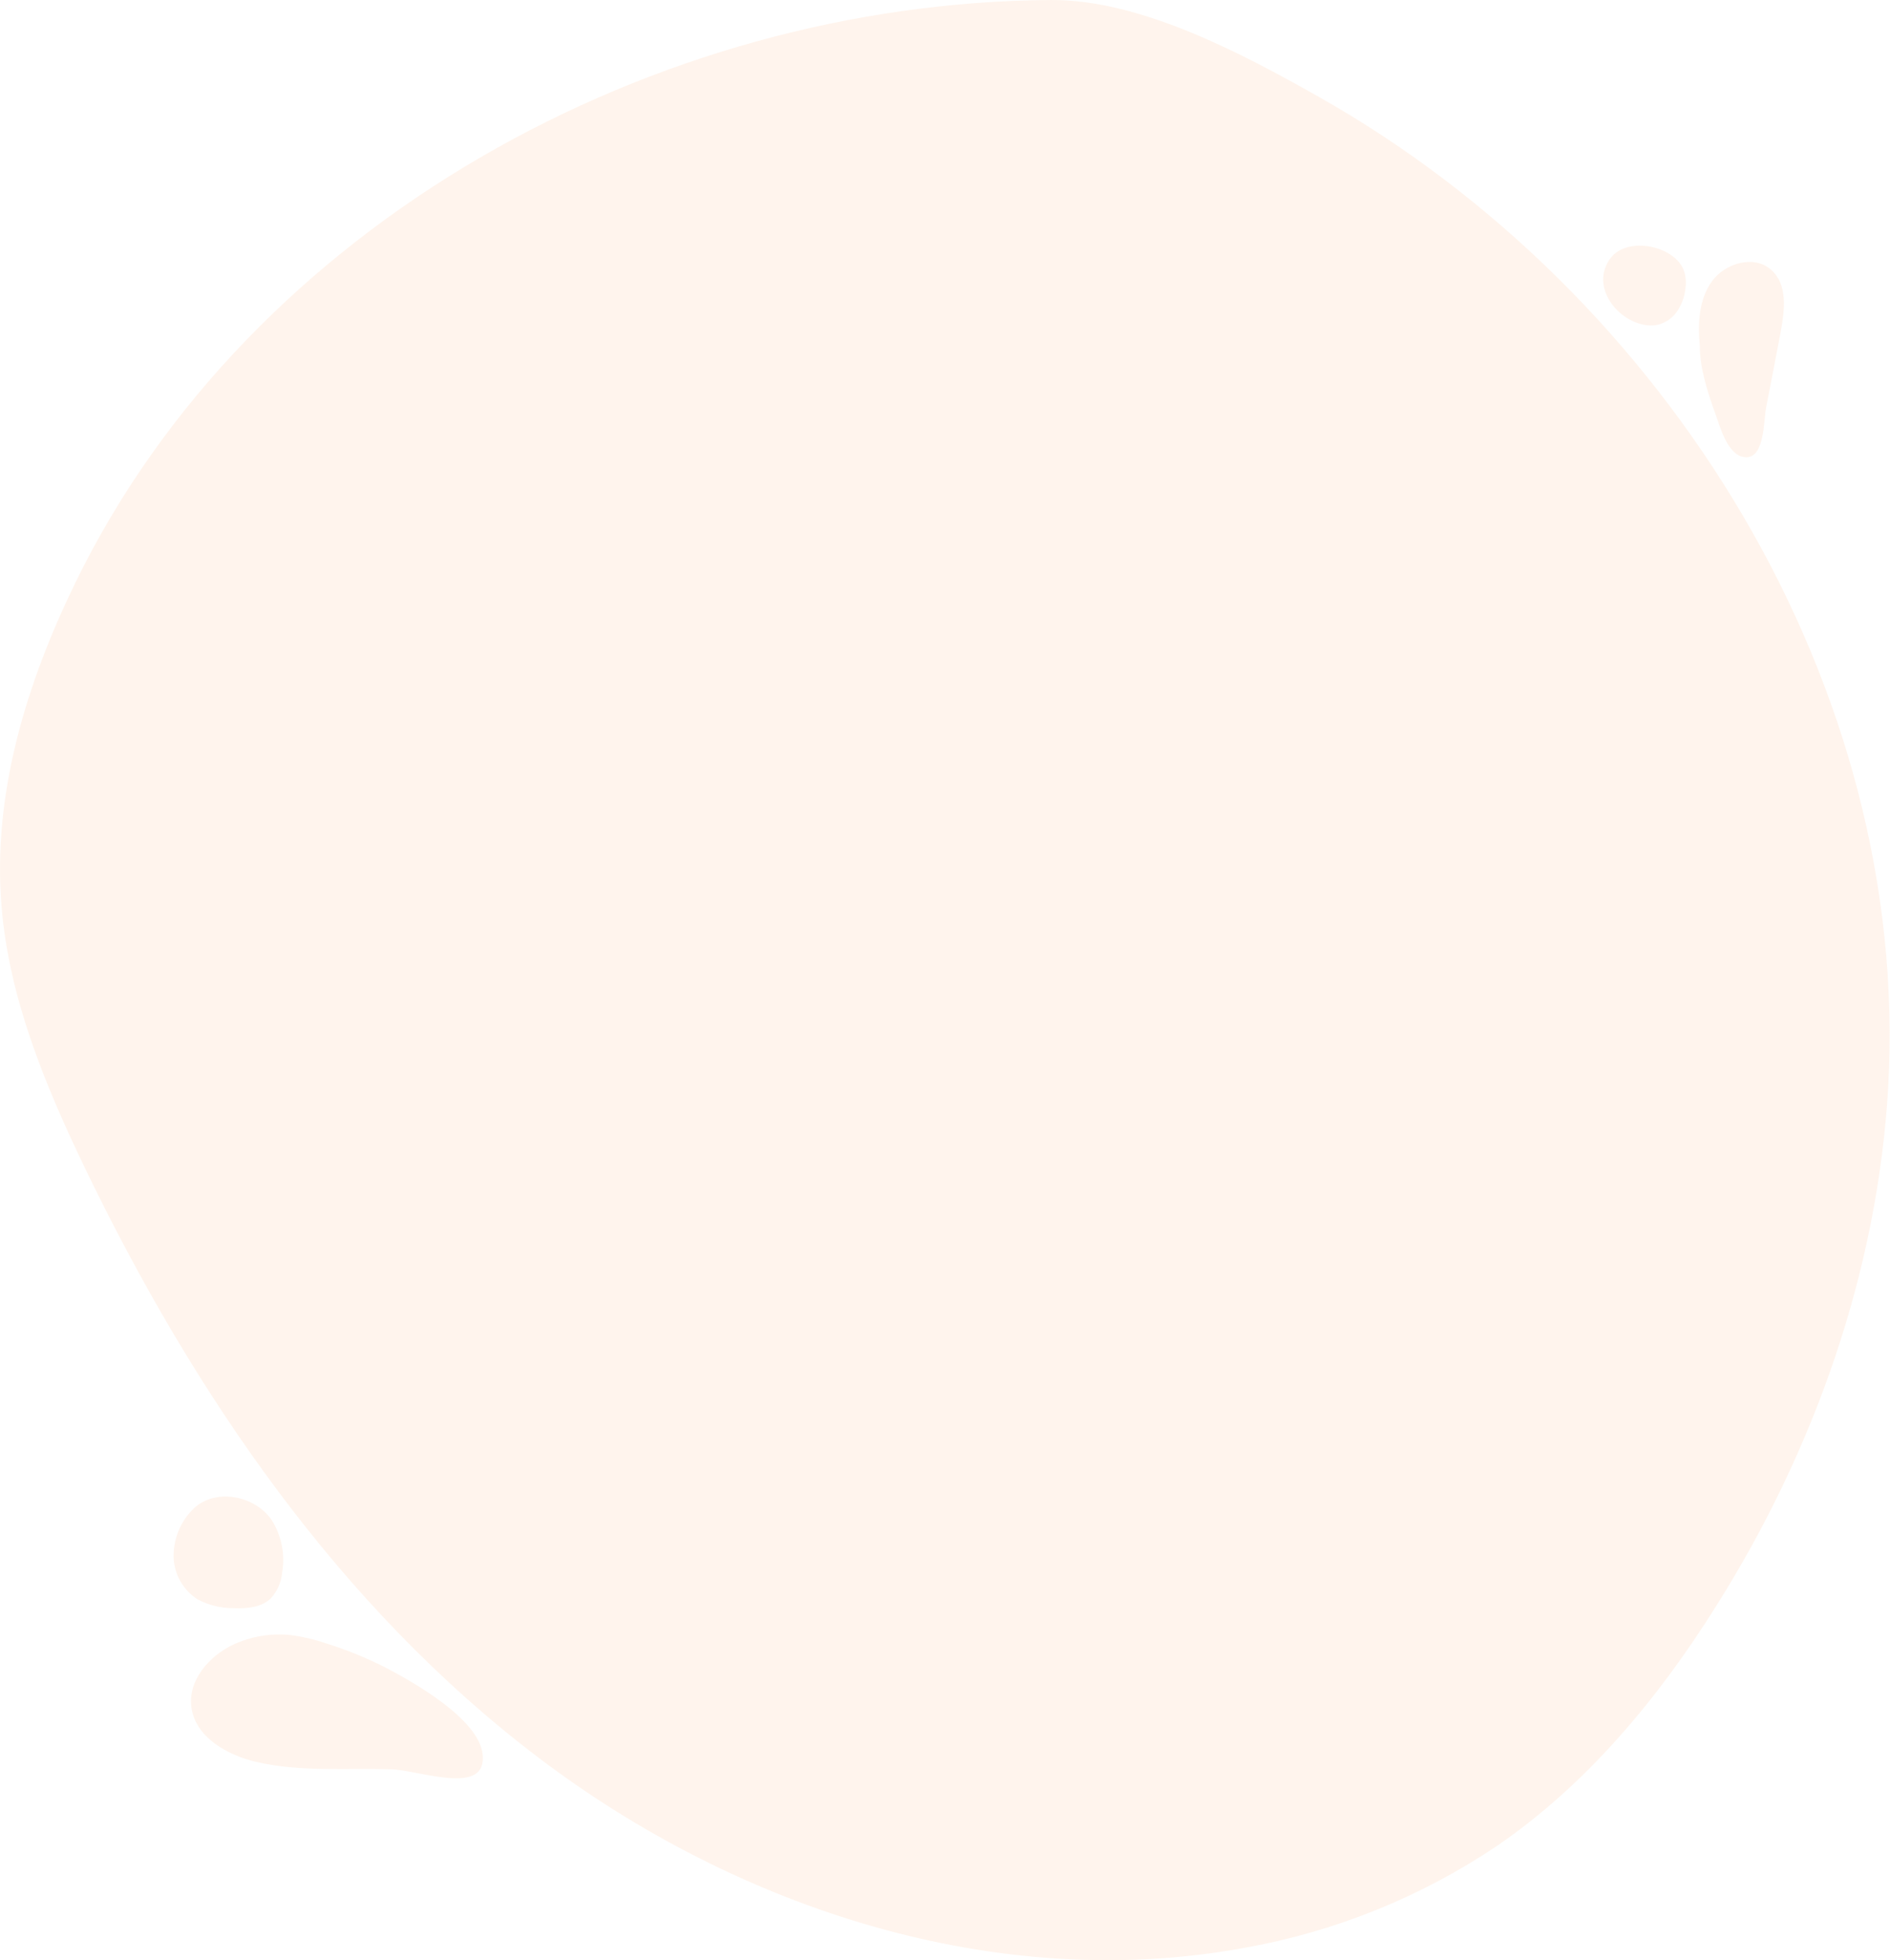 <svg width="298" height="309" viewBox="0 0 298 309" fill="none" xmlns="http://www.w3.org/2000/svg">
<g style="mix-blend-mode:multiply" opacity="0.2">
<path d="M207.942 15.269C195.849 8.442 179.85 -0.084 165.726 0.001C103.385 0.379 39.502 35.103 11.858 91.907C4.153 107.732 -1.196 125.202 0.231 142.741C1.386 157.261 7.091 171.031 13.409 184.161C30.556 219.687 53.455 253.237 84.936 277.094C116.416 300.951 157.299 314.235 196.191 307.052C210.425 304.531 223.973 299.072 235.965 291.027C250.182 281.303 261.43 267.772 270.585 253.183C286.089 228.584 296.043 200.356 297.717 171.379C301.267 108.311 263.105 46.425 207.942 15.269Z" fill="#FFC9A4"/>
</g>
<g style="mix-blend-mode:multiply" opacity="0.2">
<path d="M60.874 262.914C57.887 261.384 54.775 260.11 51.571 259.107C49.643 258.433 47.647 257.969 45.618 257.724C42.617 257.448 39.597 257.962 36.858 259.215C32.982 261.006 29.61 264.899 30.176 269.124C30.796 273.804 35.734 276.638 40.347 277.727C47.323 279.365 54.571 278.677 61.719 278.909C66.199 279.048 76.959 283.265 76.083 276.445C75.393 270.931 65.222 265.185 60.874 262.914Z" fill="#FFC9A4"/>
</g>
<g style="mix-blend-mode:multiply" opacity="0.2">
<path d="M30.153 238.192C28.321 240.17 27.324 242.776 27.37 245.467C27.412 246.801 27.779 248.105 28.441 249.265C29.103 250.425 30.039 251.407 31.168 252.125C32.932 253.055 34.901 253.53 36.897 253.507C38.951 253.585 41.207 253.399 42.695 251.963C43.726 250.843 44.356 249.414 44.486 247.9C44.986 244.999 44.381 242.016 42.788 239.536C40.052 235.644 33.556 234.416 30.153 238.192Z" fill="#FFC9A4"/>
</g>
<g style="mix-blend-mode:multiply" opacity="0.2">
<path d="M268.012 54.565C267.671 51.036 267.849 47.213 269.934 44.332C272.019 41.451 276.57 40.161 279.236 42.509C281.903 44.857 281.399 48.827 280.787 52.194C280.027 56.221 279.252 60.244 278.461 64.266C278.066 66.343 278.236 72.135 275.314 72.081C272.392 72.027 271.182 67.154 270.43 65.13C269.252 61.871 268.012 58.01 268.012 54.565Z" fill="#FFC9A4"/>
</g>
<g style="mix-blend-mode:multiply" opacity="0.2">
<path d="M258.632 51.059C259.33 51.266 260.06 51.347 260.787 51.298C261.487 51.215 262.162 50.989 262.77 50.634C263.378 50.279 263.906 49.803 264.322 49.236C265.142 48.102 265.637 46.767 265.756 45.374C265.874 44.496 265.8 43.603 265.539 42.756C264.159 38.702 256.492 37.126 253.872 40.772C250.927 44.834 254.407 49.908 258.632 51.059Z" fill="#FFC9A4"/>
</g>
</svg>
